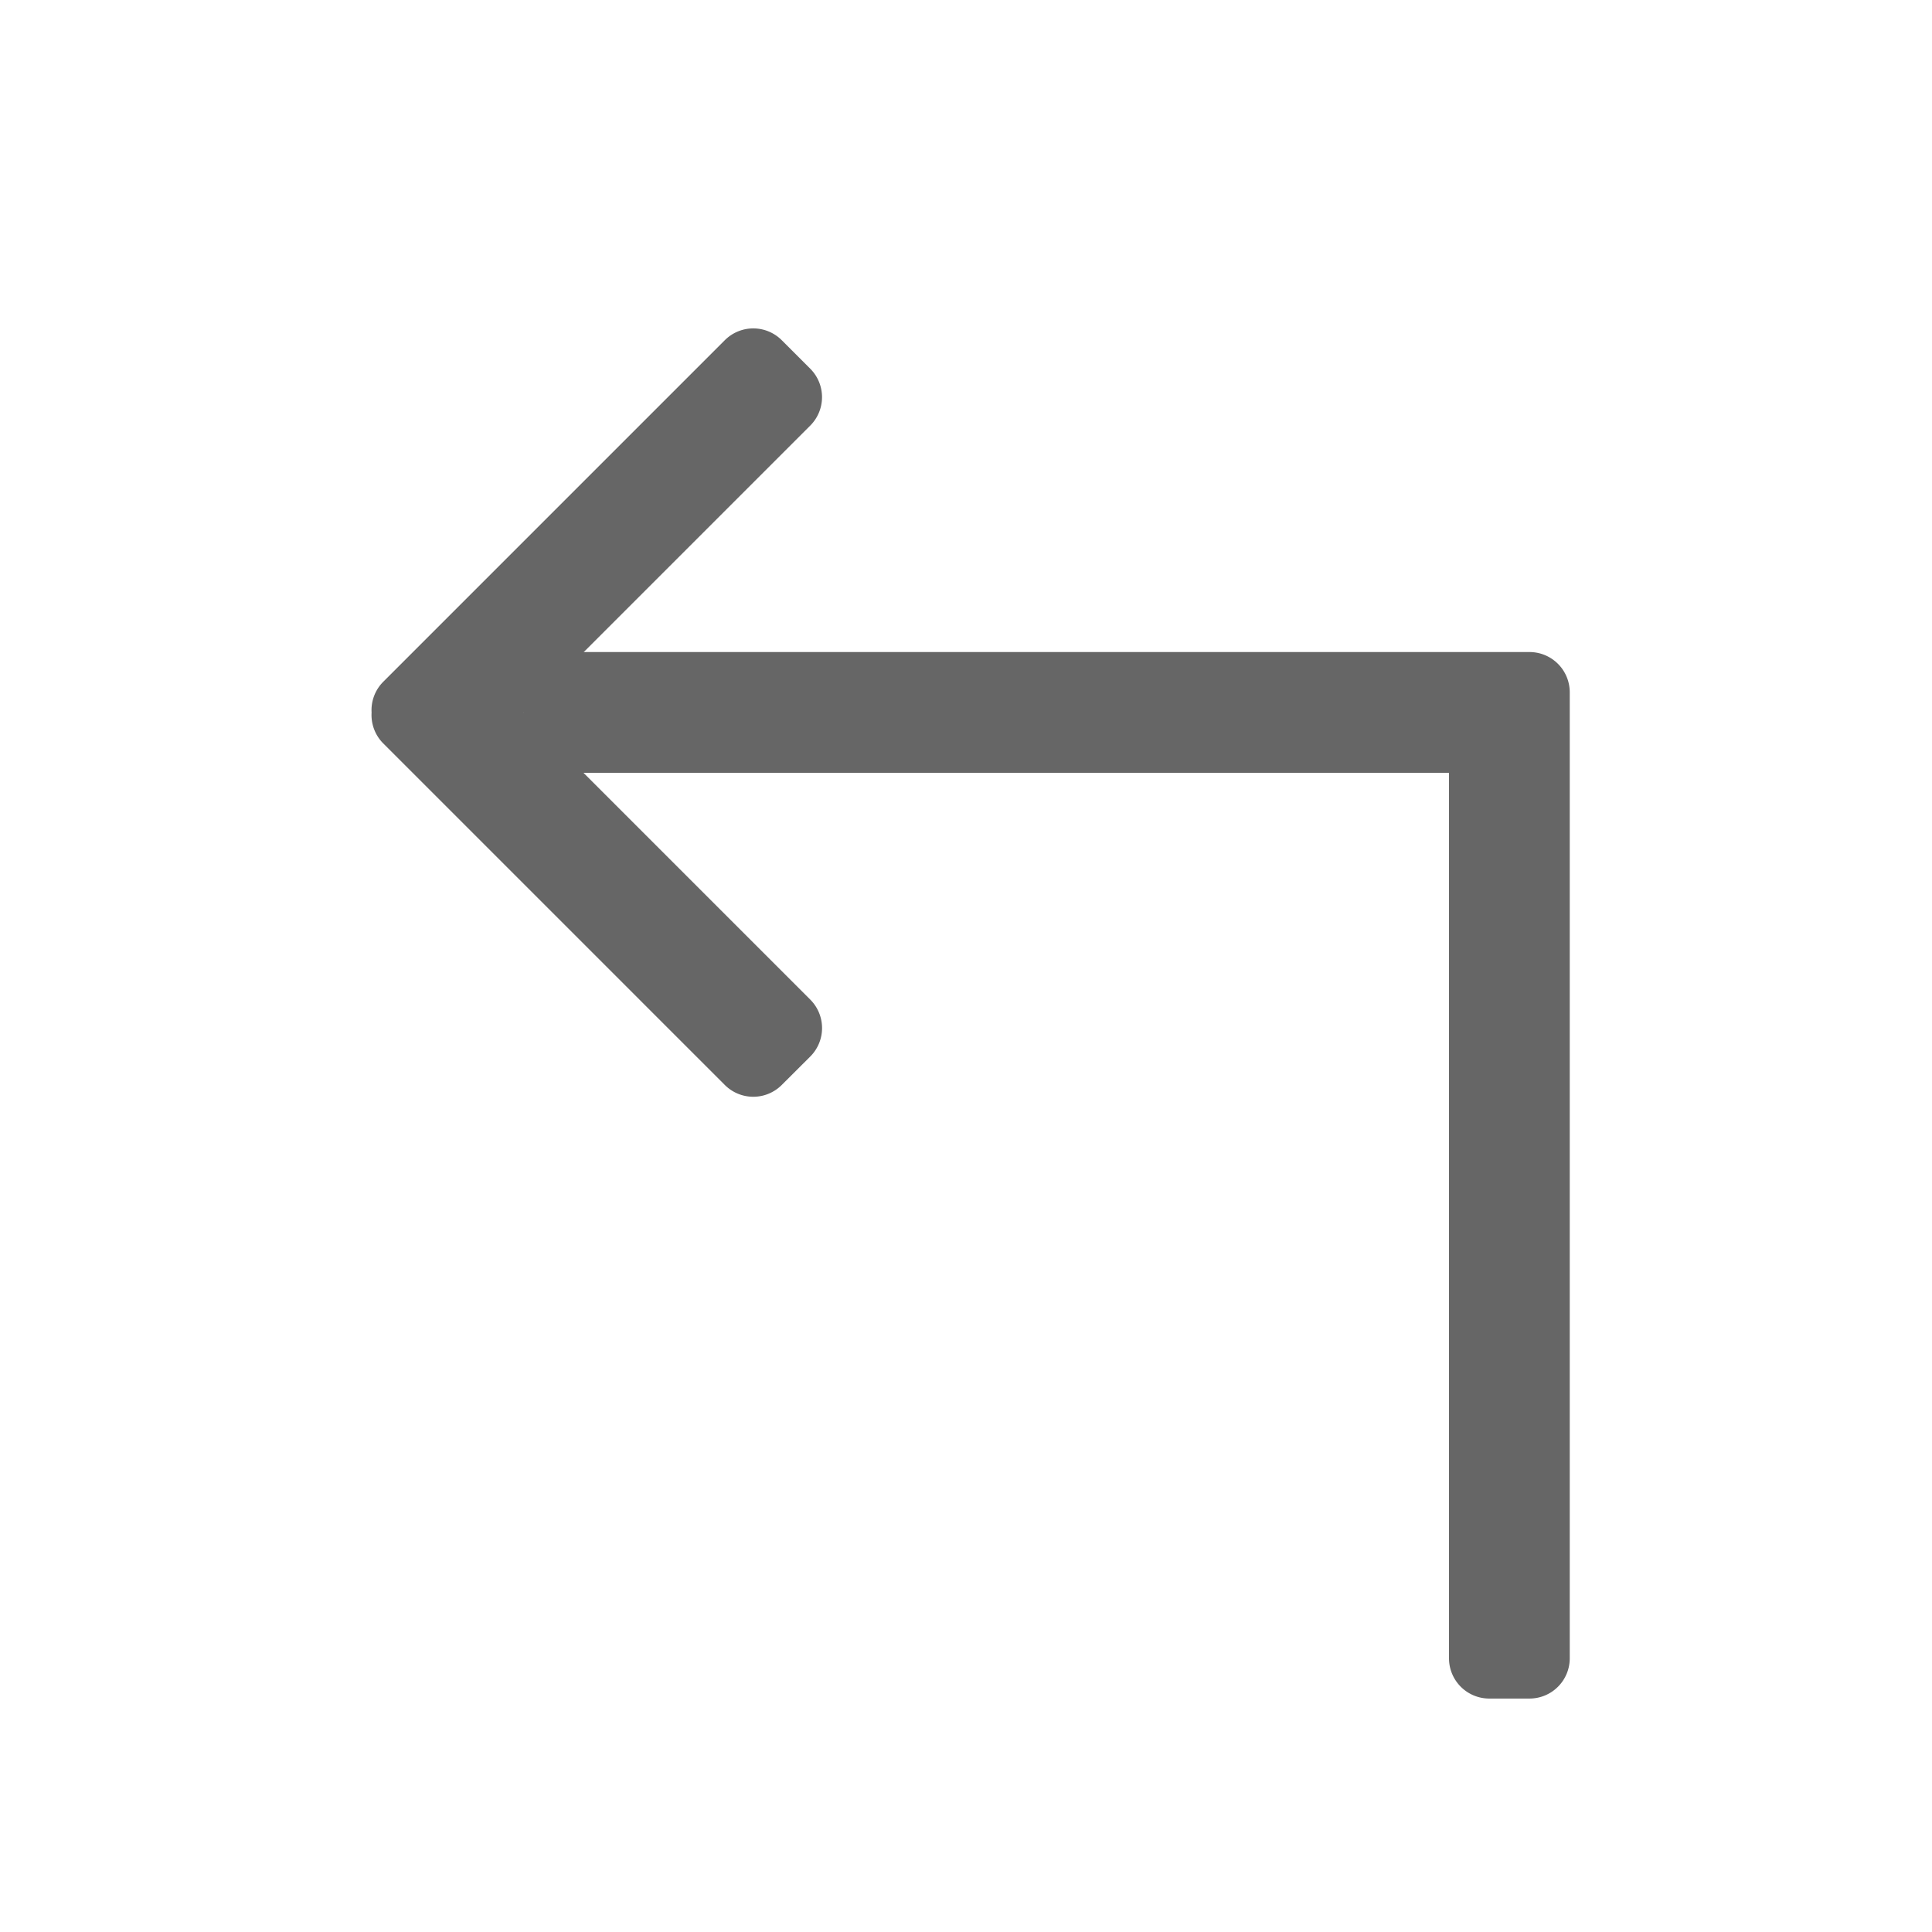 <svg width="24" height="24" viewBox="0 0 24 24" xmlns="http://www.w3.org/2000/svg"><g class="icon_svg-fill_as_stroke" fill="#666" fill-rule="evenodd"><path d="M19.5 9.1v11.5a.5.5 0 0 1-.5.5h-.5a.5.5 0 0 1-.5-.5v-11H7a.5.5 0 0 1-.5-.5v-.5a.5.5 0 0 1 .5-.5h12a.5.5 0 0 1 .5.5v.5Z"></path><path d="m6.5 8.852 3.565 3.565a.5.5 0 0 1 0 .708l-.354.353a.5.5 0 0 1-.707 0L4.761 9.235a.499.499 0 0 1-.145-.383.499.499 0 0 1 .145-.383l4.243-4.243a.5.5 0 0 1 .707 0l.354.354a.5.5 0 0 1 0 .707L6.5 8.852Z"></path></g></svg>